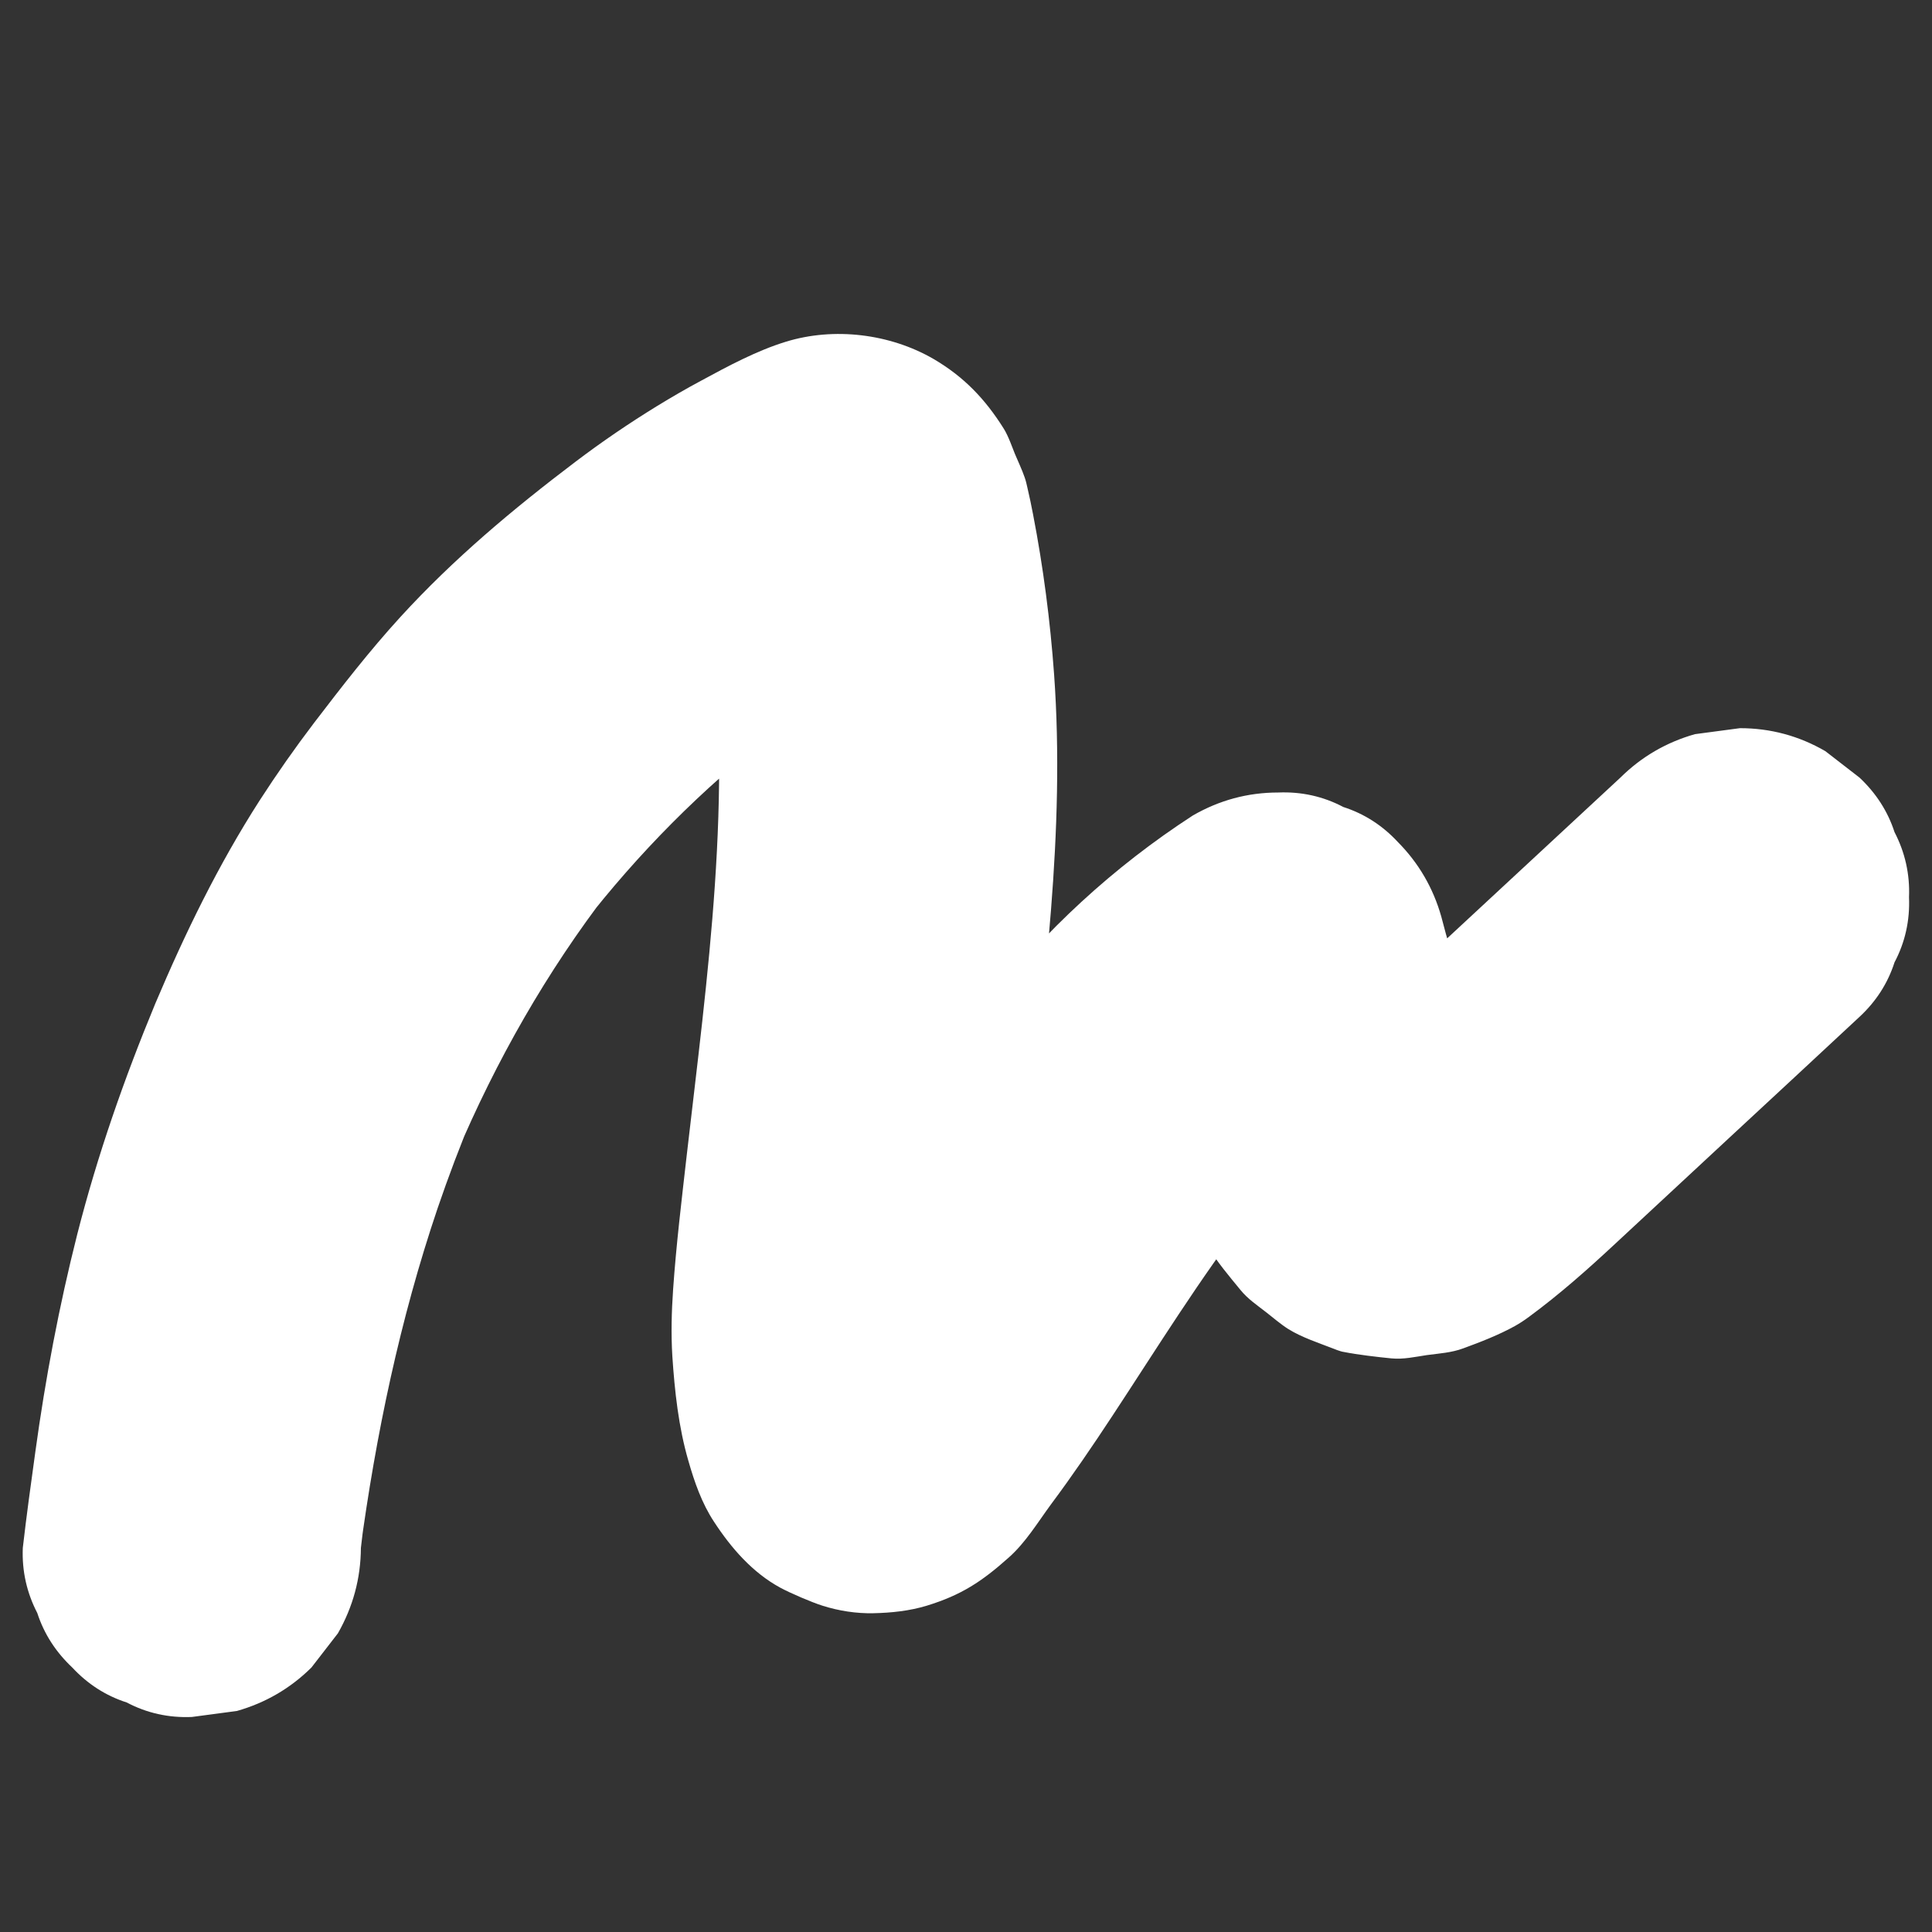 <?xml version="1.0" encoding="utf-8"?>
<!-- Generator: Adobe Illustrator 26.3.1, SVG Export Plug-In . SVG Version: 6.00 Build 0)  -->
<svg version="1.1" xmlns="http://www.w3.org/2000/svg" xmlns:xlink="http://www.w3.org/1999/xlink" x="0px" y="0px"
	 viewBox="0 0 1000 1000" style="enable-background:new 0 0 1000 1000;" xml:space="preserve">
<rect x="0" y="0" width="1000" height="1000" fill="#333333" stroke="none"/>
<style type="text/css">
	.st0{display:none;}
	.st1{display:inline;}
	.st2{fill:#4F715A;}
	.st3{fill:#FFFFFF;}
</style>
<g id="Calque_1" class="st0">
	<g class="st1">
		<g>
			<path class="st2" d="M186.8,801.2c0.8-7.2,1.7-14.4,2.7-21.5c-1,7.8-2.1,15.5-3.1,23.3c8.1-60.2,20.6-120,40.1-177.6
				c5.6-16.4,11.7-32.6,18.4-48.5c-2.9,7-5.9,13.9-8.8,20.9c20.6-48.7,46.9-94.9,79.2-136.8c-4.6,5.9-9.1,11.8-13.7,17.7
				c28.7-37,61.8-70.5,98.9-99.2c-5.9,4.6-11.8,9.1-17.7,13.7c27.4-21,57.1-40.6,88.6-54.8c-7,2.9-13.9,5.9-20.9,8.8
				c1.8-0.8,3.6-1.3,5.6-1.7c-7.8,1-15.5,2.1-23.3,3.1c1-0.1,1.9-0.2,2.9-0.1c-7.8-1-15.5-2.1-23.3-3.1c1.3,0.2,2.2,0.4,3.4,0.9
				c-7-2.9-13.9-5.9-20.9-8.8c0.6,0.3,1.2,0.6,1.7,1c-5.9-4.6-11.8-9.1-17.7-13.7c0.8,0.6,1.4,1.2,2.1,2
				c-4.6-5.9-9.1-11.8-13.7-17.7c1,1.3,1.8,2.7,2.5,4.2c-2.9-7-5.9-13.9-8.8-20.9c2.8,7,3.8,15,5.2,22.4c1.6,8.6,3,17.2,4.2,25.9
				c-1-7.8-2.1-15.5-3.1-23.3c12.4,93.6-1.2,187.9-11.9,281c-2.6,22.9-5.4,45.9-7,69c-0.8,11.5-1.1,23-0.4,34.5
				c1.2,18.1,3.2,36.7,8.3,54.2c3.1,10.9,7,22.1,13.3,31.6c8.8,13.5,19.9,26.3,34.3,34.1c5.2,2.8,16.1,7.5,21.8,9.3
				c8.5,2.7,17.6,4.1,26.4,3.9c9.3-0.2,18.7-1.2,27.6-3.9c17.9-5.5,28.5-12.5,42.4-24.9c8.8-7.8,15-18.2,22-27.7
				c11.1-14.9,21.5-30.2,31.7-45.7c23.1-35.1,45.2-70.9,70.8-104.2c-4.6,5.9-9.1,11.8-13.7,17.7c20.5-26.5,43.3-51.1,69.8-71.6
				c-5.9,4.6-11.8,9.1-17.7,13.7c6.7-5.2,13.7-10.1,20.8-14.7c-42.8-17.4-85.7-34.9-128.5-52.3c7.1,27.9,17,54.7,28.2,81.2
				c6,14.2,11.7,29.2,19.6,42.5c4.8,8,11,15.3,16.9,22.5c4,4.9,8.5,7.8,13.6,11.8c3.2,2.5,7.4,6.1,11.2,8.5
				c7.1,4.4,15.8,7.2,23.5,10.2c1.2,0.5,2.3,0.9,3.6,1.3c0.6,0.2,1.2,0.3,1.8,0.4c7,1.4,17.4,2.6,24.5,3.3
				c6.2,0.6,12.3-0.8,18.3-1.7c6.6-0.9,12.7-1.2,18.9-3.5c9-3.3,18.3-6.9,26.8-11.6c2.5-1.4,4.9-3,7.2-4.7
				c16-11.8,30.2-24.4,44.7-37.9c19.7-18.3,39.4-36.6,59.1-54.9c22.4-20.8,44.9-41.6,67.3-62.5c8.5-7.9,14.6-17.3,18.1-28.2
				c5.5-10.4,8-21.7,7.5-33.7c0.5-12-2.1-23.3-7.5-33.7c-3.5-10.8-9.6-20.2-18.1-28.2c-5.9-4.6-11.8-9.1-17.7-13.7
				c-13.6-7.9-28.4-11.9-44.2-11.9c-7.8,1-15.5,2.1-23.3,3.1c-14.8,4.2-27.7,11.7-38.6,22.5c-39.8,36.9-79.6,73.9-119.4,110.8
				c-10.7,9.9-21,20.5-32.4,29.5c5.9-4.6,11.8-9.1,17.7-13.7c-4.2,3.2-8.6,6-13.5,8.1c7-2.9,13.9-5.9,20.9-8.8
				c-2.8,1.1-5.5,1.9-8.4,2.4c7.8-1,15.5-2.1,23.3-3.1c-2.5,0.3-4.9,0.3-7.3,0c7.8,1,15.5,2.1,23.3,3.1c-2.1-0.4-4-0.9-6-1.8
				c7,2.9,13.9,5.9,20.9,8.8c-1.8-0.9-3.4-1.9-5-3.1c5.9,4.6,11.8,9.1,17.7,13.7c-1.8-1.5-3.3-3.1-4.8-5c4.6,5.9,9.1,11.8,13.7,17.7
				c-3.8-5-6.4-10.7-9.1-16.3c-3.2-6.8-6.3-13.7-9.3-20.6c2.9,7,5.9,13.9,8.8,20.9c-9.7-23-17.6-46.6-23.8-70.7
				c-4.2-14.8-11.7-27.7-22.5-38.6c-7.9-8.5-17.3-14.6-28.2-18.1c-10.4-5.5-21.7-8-33.7-7.5c-15.8,0-30.5,4-44.2,11.9
				c-41,26.6-76.8,59.6-106.8,98.1c-16.7,21.5-32.9,43.2-48.1,65.9c-11.5,17.2-22.6,34.5-33.9,51.8c-12.6,19.3-25.6,38.4-39.5,56.8
				c4.6-5.9,9.1-11.8,13.7-17.7c-1.7,2.1-3.4,4-5.5,5.7c5.9-4.6,11.8-9.1,17.7-13.7c-1,0.7-1.9,1.2-2.9,1.7c7-2.9,13.9-5.9,20.9-8.8
				c-0.7,0.3-1.4,0.5-2.1,0.6c7.8-1,15.5-2.1,23.3-3.1c-1.2,0.2-2.2,0.2-3.3,0c7.8,1,15.5,2.1,23.3,3.1c-0.7-0.1-1.4-0.3-2-0.6
				c7,2.9,13.9,5.9,20.9,8.8c-0.6-0.3-1.2-0.6-1.7-1c5.9,4.6,11.8,9.1,17.7,13.7c-0.8-0.7-1.4-1.3-2.1-2.2
				c4.6,5.9,9.1,11.8,13.7,17.7c-0.8-1.1-1.5-2.3-2-3.6c2.9,7,5.9,13.9,8.8,20.9c-3.5-8.2-5.1-17.4-6.4-26.2
				c1,7.8,2.1,15.5,3.1,23.3c-2.6-19.9-1.5-40,0.3-59.9c1.8-20.1,4.1-40.1,6.4-60.1c4.7-40.7,9.9-81.5,13.1-122.4
				c3.2-40.5,4.5-81.3,1.6-121.8c-2-27.7-5.6-55.5-10.9-82.9c-0.9-4.6-1.8-9.1-2.9-13.7c-0.4-1.8-0.8-3.6-1.4-5.3
				c-1.4-4.1-3.6-8.7-5.1-12.3c-1.3-3.2-3.4-9.3-5.8-13.1c-9.6-15.3-20.6-26.8-36.3-36c-22.6-13.1-51.6-16.6-76.5-8.9
				c-15,4.6-29.9,12.6-43.9,20.2c-7.7,4.1-15.2,8.5-22.6,13c-14.5,8.9-28.6,18.5-42.2,28.8c-32.5,24.6-63.3,50.4-90.8,80.5
				c-15.9,17.4-30.3,36-44.6,54.7c-9.9,13-19.3,26.4-28.2,40.2c-21.4,33.3-38.6,68.7-54,105.1C64.2,558.5,50.4,598,40,638.8
				c-9.4,37.1-16.5,74.7-21.7,112.6c-2.3,16.6-4.6,33.2-6.5,49.8c-0.5,12,2.1,23.3,7.5,33.7c3.5,10.8,9.6,20.2,18.1,28.2
				c7.9,8.5,17.3,14.6,28.2,18.1c10.4,5.5,21.7,8,33.7,7.5c7.8-1,15.5-2.1,23.3-3.1c14.8-4.2,27.7-11.7,38.6-22.5
				c4.6-5.9,9.1-11.8,13.7-17.7C182.7,831.7,186.7,817,186.8,801.2L186.8,801.2z"/>
		</g>
	</g>
</g>
<g id="Calque_2">
	<g>
		<g>
			<path class="st3" d="M186.8,801.2c0.8-7.2,1.7-14.4,2.7-21.5c-1,7.8-2.1,15.5-3.1,23.3c8.1-60.2,20.6-120,40.1-177.6
				c5.6-16.4,11.7-32.6,18.4-48.5c-2.9,7-5.9,13.9-8.8,20.9c20.6-48.7,46.9-94.9,79.2-136.8c-4.6,5.9-9.1,11.8-13.7,17.7
				c28.7-37,61.8-70.5,98.9-99.2c-5.9,4.6-11.8,9.1-17.7,13.7c27.4-21,57.1-40.6,88.6-54.8c-7,2.9-13.9,5.9-20.9,8.8
				c1.8-0.8,3.6-1.3,5.6-1.7c-7.8,1-15.5,2.1-23.3,3.1c1-0.1,1.9-0.2,2.9-0.1c-7.8-1-15.5-2.1-23.3-3.1c1.3,0.2,2.2,0.4,3.4,0.9
				c-7-2.9-13.9-5.9-20.9-8.8c0.6,0.3,1.2,0.6,1.7,1c-5.9-4.6-11.8-9.1-17.7-13.7c0.8,0.6,1.4,1.2,2.1,2
				c-4.6-5.9-9.1-11.8-13.7-17.7c1,1.3,1.8,2.7,2.5,4.2c-2.9-7-5.9-13.9-8.8-20.9c2.8,7,3.8,15,5.2,22.4c1.6,8.6,3,17.2,4.2,25.9
				c-1-7.8-2.1-15.5-3.1-23.3c12.4,93.6-1.2,187.9-11.9,281c-2.6,22.9-5.4,45.9-7,69c-0.8,11.5-1.1,23-0.4,34.5
				c1.2,18.1,3.2,36.7,8.3,54.2c3.1,10.9,7,22.1,13.3,31.6c8.8,13.5,19.9,26.3,34.3,34.1c5.2,2.8,16.1,7.5,21.8,9.3
				c8.5,2.7,17.6,4.1,26.4,3.9c9.3-0.2,18.7-1.2,27.6-3.9c17.9-5.5,28.5-12.5,42.4-24.9c8.8-7.8,15-18.2,22-27.7
				c11.1-14.9,21.5-30.2,31.7-45.7c23.1-35.1,45.2-70.9,70.8-104.2c-4.6,5.9-9.1,11.8-13.7,17.7c20.5-26.5,43.3-51.1,69.8-71.6
				c-5.9,4.6-11.8,9.1-17.7,13.7c6.7-5.2,13.7-10.1,20.8-14.7c-42.8-17.4-85.7-34.9-128.5-52.3c7.1,27.9,17,54.7,28.2,81.2
				c6,14.2,11.7,29.2,19.6,42.5c4.8,8,11,15.3,16.9,22.5c4,4.9,8.5,7.8,13.6,11.8c3.2,2.5,7.4,6.1,11.2,8.5
				c7.1,4.4,15.8,7.2,23.5,10.2c1.2,0.5,2.3,0.9,3.6,1.3c0.6,0.2,1.2,0.3,1.8,0.4c7,1.4,17.4,2.6,24.5,3.3
				c6.2,0.6,12.3-0.8,18.3-1.7c6.6-0.9,12.7-1.2,18.9-3.5c9-3.3,18.3-6.9,26.8-11.6c2.5-1.4,4.9-3,7.2-4.7
				c16-11.8,30.2-24.4,44.7-37.9c19.7-18.3,39.4-36.6,59.1-54.9c22.4-20.8,44.9-41.6,67.3-62.5c8.5-7.9,14.6-17.3,18.1-28.2
				c5.5-10.4,8-21.7,7.5-33.7c0.5-12-2.1-23.3-7.5-33.7c-3.5-10.8-9.6-20.2-18.1-28.2c-5.9-4.6-11.8-9.1-17.7-13.7
				c-13.6-7.9-28.4-11.9-44.2-11.9c-7.8,1-15.5,2.1-23.3,3.1c-14.8,4.2-27.7,11.7-38.6,22.5c-39.8,36.9-79.6,73.9-119.4,110.8
				c-10.7,9.9-21,20.5-32.4,29.5c5.9-4.6,11.8-9.1,17.7-13.7c-4.2,3.2-8.6,6-13.5,8.1c7-2.9,13.9-5.9,20.9-8.8
				c-2.8,1.1-5.5,1.9-8.4,2.4c7.8-1,15.5-2.1,23.3-3.1c-2.5,0.3-4.9,0.3-7.3,0c7.8,1,15.5,2.1,23.3,3.1c-2.1-0.4-4-0.9-6-1.8
				c7,2.9,13.9,5.9,20.9,8.8c-1.8-0.9-3.4-1.9-5-3.1c5.9,4.6,11.8,9.1,17.7,13.7c-1.8-1.5-3.3-3.1-4.8-5c4.6,5.9,9.1,11.8,13.7,17.7
				c-3.8-5-6.4-10.7-9.1-16.3c-3.2-6.8-6.3-13.7-9.3-20.6c2.9,7,5.9,13.9,8.8,20.9c-9.7-23-17.6-46.6-23.8-70.7
				c-4.2-14.8-11.7-27.7-22.5-38.6c-7.9-8.5-17.3-14.6-28.2-18.1c-10.4-5.5-21.7-8-33.7-7.5c-15.8,0-30.5,4-44.2,11.9
				c-41,26.6-76.8,59.6-106.8,98.1c-16.7,21.5-32.9,43.2-48.1,65.9c-11.5,17.2-22.6,34.5-33.9,51.8c-12.6,19.3-25.6,38.4-39.5,56.8
				c4.6-5.9,9.1-11.8,13.7-17.7c-1.7,2.1-3.4,4-5.5,5.7c5.9-4.6,11.8-9.1,17.7-13.7c-1,0.7-1.9,1.2-2.9,1.7c7-2.9,13.9-5.9,20.9-8.8
				c-0.7,0.3-1.4,0.5-2.1,0.6c7.8-1,15.5-2.1,23.3-3.1c-1.2,0.2-2.2,0.2-3.3,0c7.8,1,15.5,2.1,23.3,3.1c-0.7-0.1-1.4-0.3-2-0.6
				c7,2.9,13.9,5.9,20.9,8.8c-0.6-0.3-1.2-0.6-1.7-1c5.9,4.6,11.8,9.1,17.7,13.7c-0.8-0.7-1.4-1.3-2.1-2.2
				c4.6,5.9,9.1,11.8,13.7,17.7c-0.8-1.1-1.5-2.3-2-3.6c2.9,7,5.9,13.9,8.8,20.9c-3.5-8.2-5.1-17.4-6.4-26.2
				c1,7.8,2.1,15.5,3.1,23.3c-2.6-19.9-1.5-40,0.3-59.9c1.8-20.1,4.1-40.1,6.4-60.1c4.7-40.7,9.9-81.5,13.1-122.4
				c3.2-40.5,4.5-81.3,1.6-121.8c-2-27.7-5.6-55.5-10.9-82.9c-0.9-4.6-1.8-9.1-2.9-13.7c-0.4-1.8-0.8-3.6-1.4-5.3
				c-1.4-4.1-3.6-8.7-5.1-12.3c-1.3-3.2-3.4-9.3-5.8-13.1c-9.6-15.3-20.6-26.8-36.3-36c-22.6-13.1-51.6-16.6-76.5-8.9
				c-15,4.6-29.9,12.6-43.9,20.2c-7.7,4.1-15.2,8.5-22.6,13c-14.5,8.9-28.6,18.5-42.2,28.8c-32.5,24.6-63.3,50.4-90.8,80.5
				c-15.9,17.4-30.3,36-44.6,54.7c-9.9,13-19.3,26.4-28.2,40.2c-21.4,33.3-38.6,68.7-54,105.1C64.2,558.5,50.4,598,40,638.8
				c-9.4,37.1-16.5,74.7-21.7,112.6c-2.3,16.6-4.6,33.2-6.5,49.8c-0.5,12,2.1,23.3,7.5,33.7c3.5,10.8,9.6,20.2,18.1,28.2
				c7.9,8.5,17.3,14.6,28.2,18.1c10.4,5.5,21.7,8,33.7,7.5c7.8-1,15.5-2.1,23.3-3.1c14.8-4.2,27.7-11.7,38.6-22.5
				c4.6-5.9,9.1-11.8,13.7-17.7C182.7,831.7,186.7,817,186.8,801.2L186.8,801.2z"/>
		</g>
	</g>
</g>
</svg>
